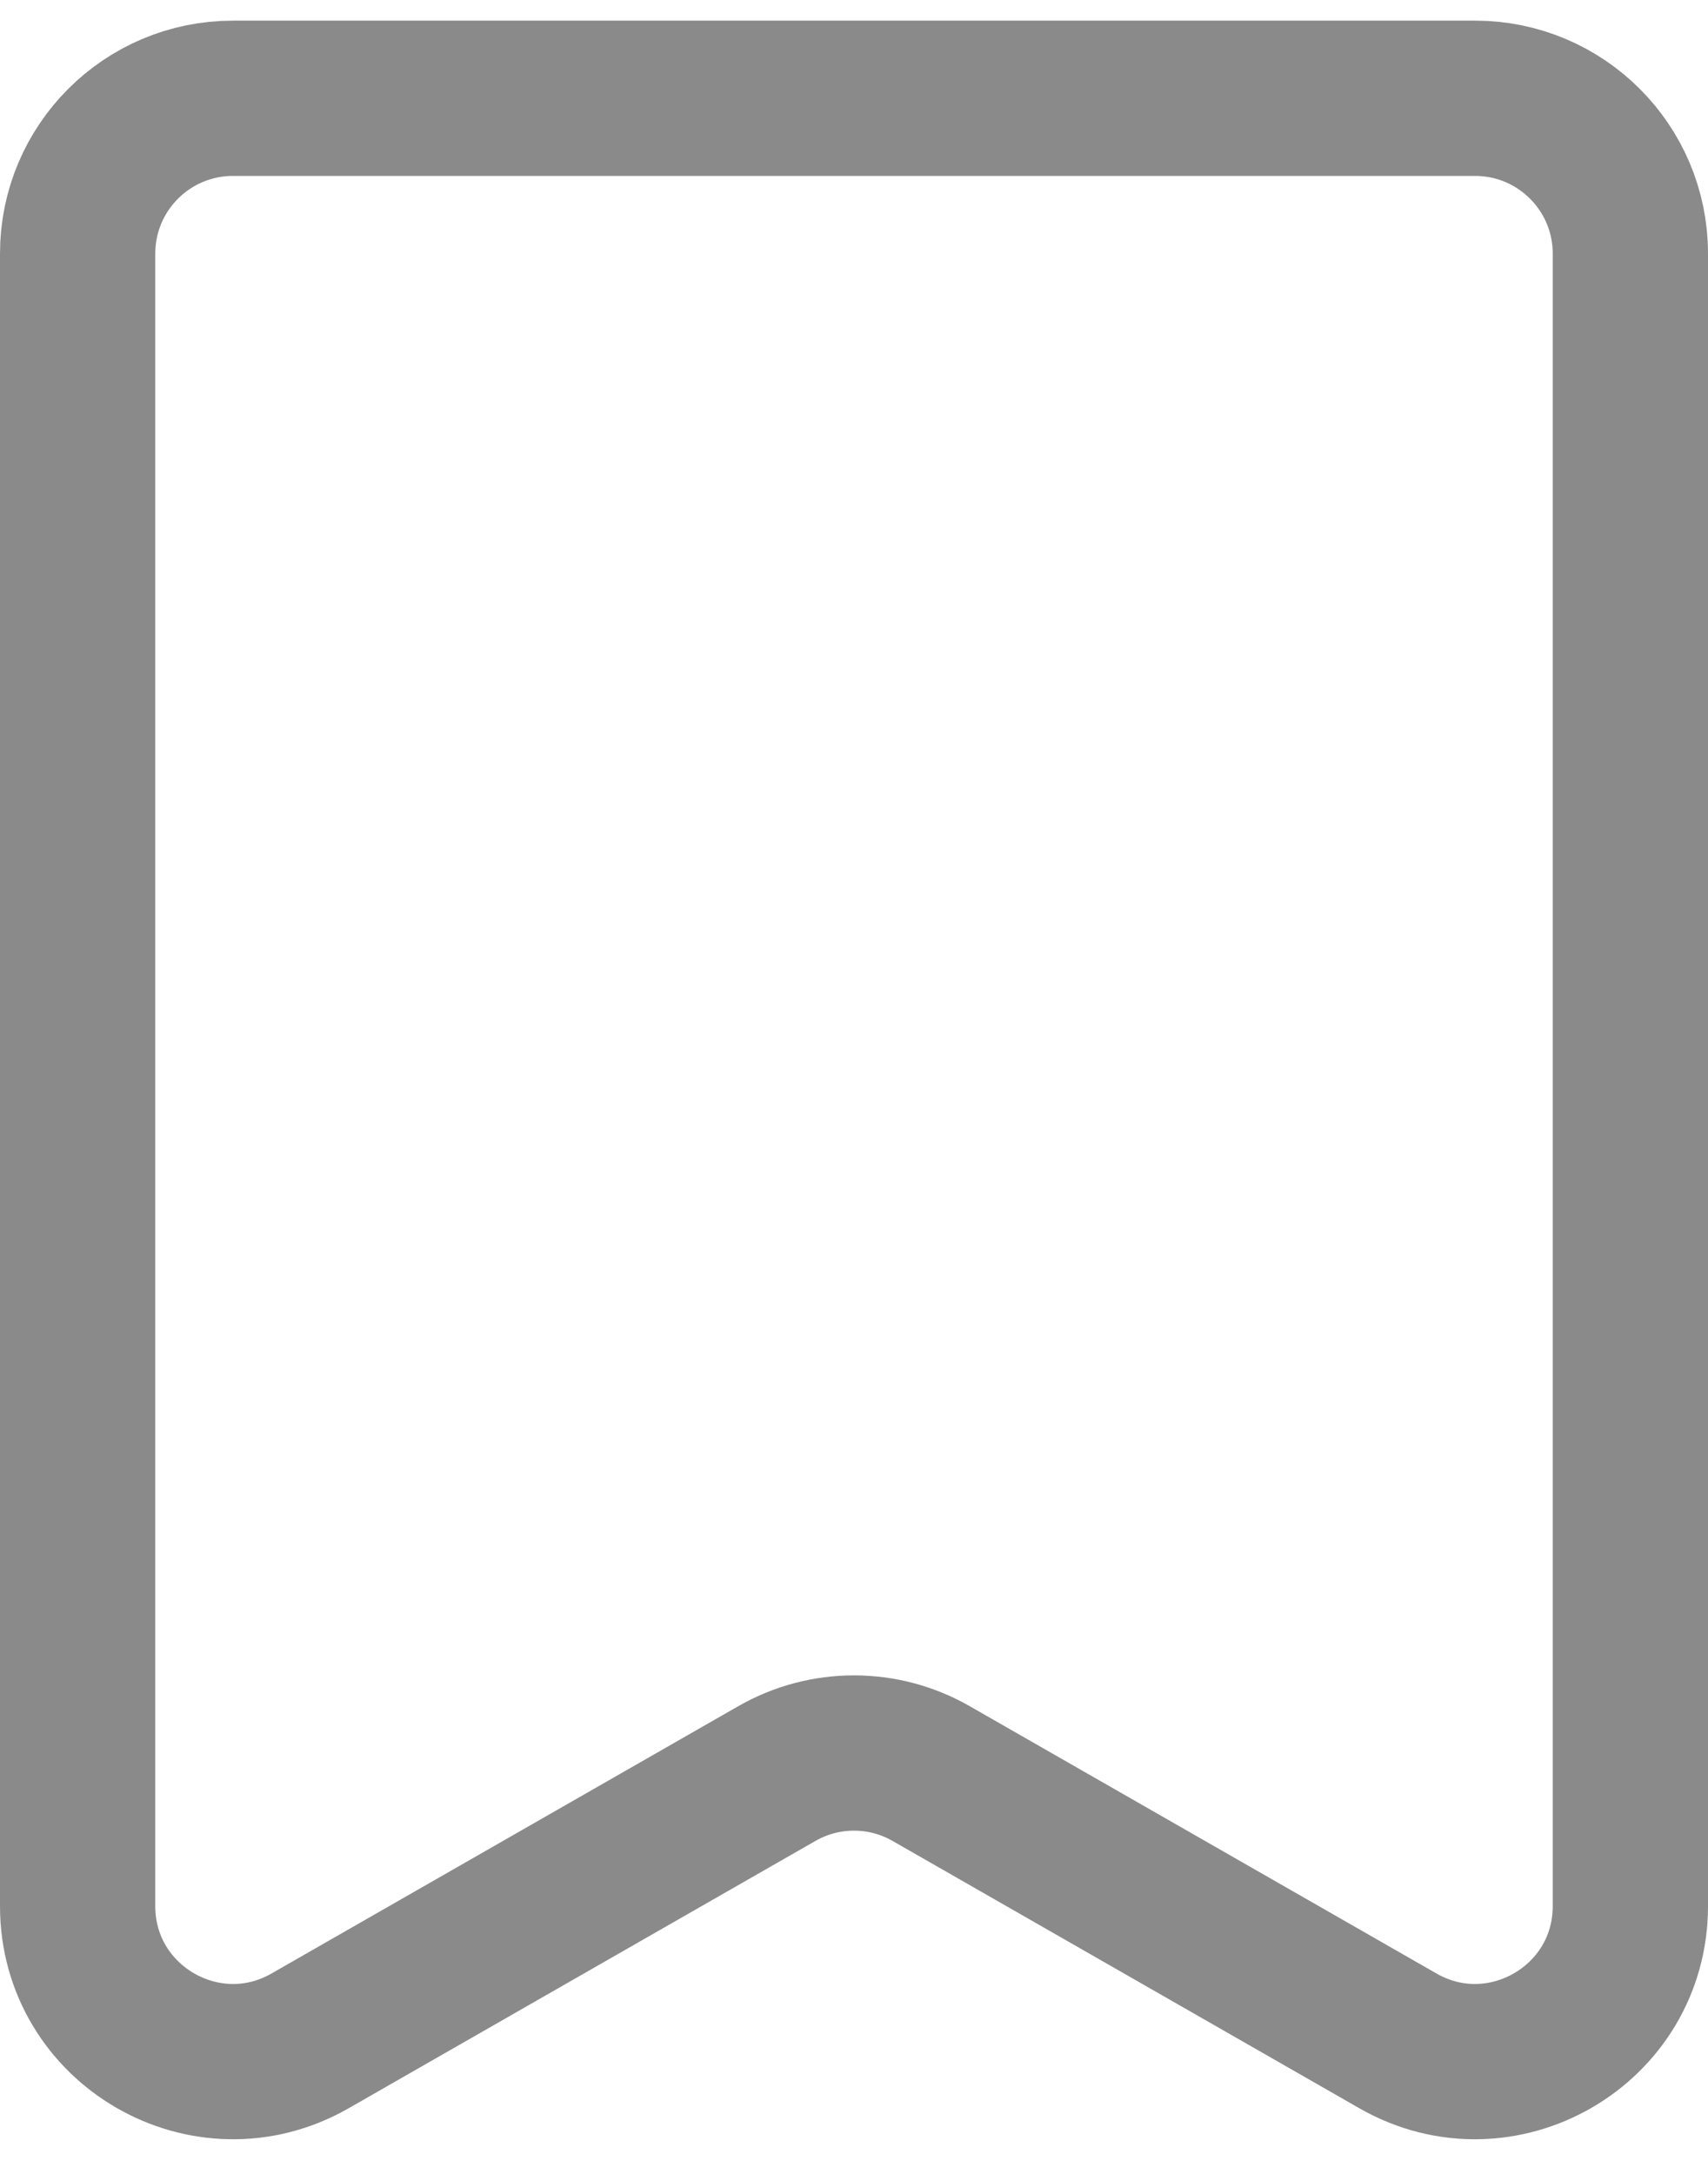 <svg width="22" height="28" viewBox="0 0 22 28" fill="none" xmlns="http://www.w3.org/2000/svg">
<path fill-rule="evenodd" clip-rule="evenodd" d="M1 3.266C1 2.162 1.895 1.266 3 1.266H19C20.105 1.266 21 2.162 21 3.266V24.551C21 26.088 19.339 27.05 18.006 26.287L11.994 22.844C11.378 22.491 10.622 22.491 10.006 22.844L3.994 26.287C2.661 27.05 1 26.088 1 24.551L1 3.266Z" stroke="#8A8A8A" stroke-width="2"/>
</svg>
